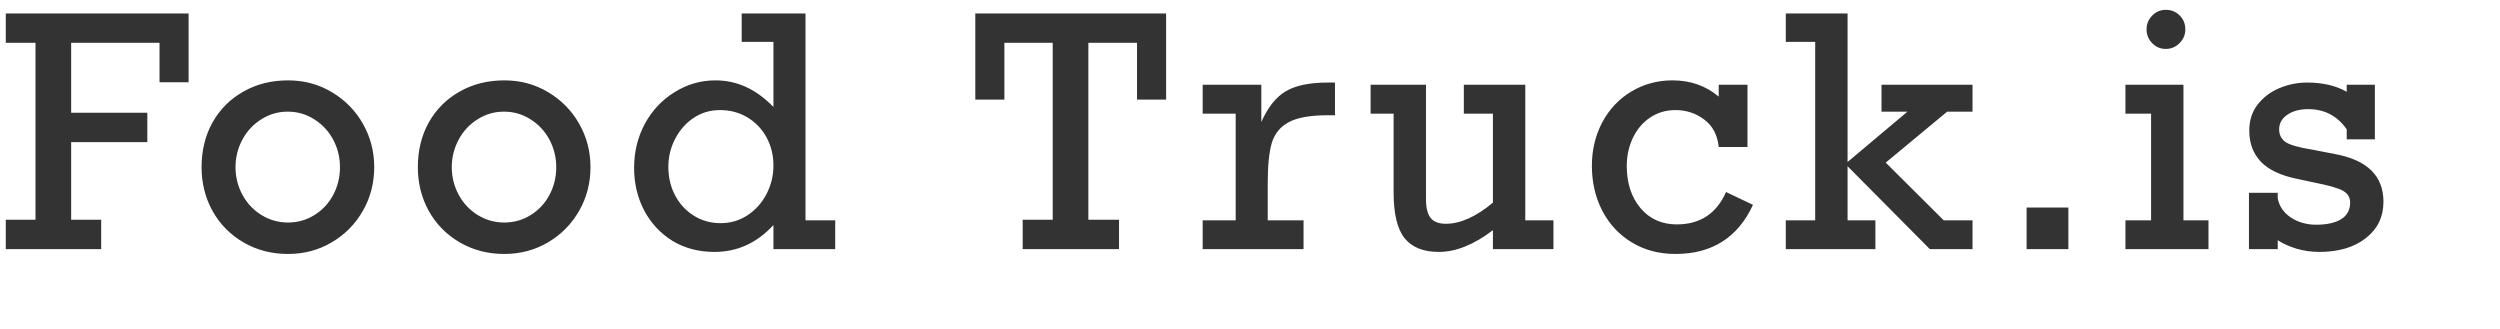 <svg width="281" height="37" viewBox="0 0 281 37" fill="none" xmlns="http://www.w3.org/2000/svg">
<path opacity="0.8" d="M17.93 9.244V4.814H7.998V12.672H16.559V15.977H7.998V24.695H11.373V28H0.65V24.695H3.99V4.814H0.65V1.51H21.199V9.244H17.93ZM42.062 18.789C42.062 20.582 41.635 22.223 40.779 23.711C39.924 25.199 38.758 26.377 37.281 27.244C35.804 28.111 34.17 28.545 32.377 28.545C30.525 28.545 28.855 28.111 27.367 27.244C25.879 26.377 24.719 25.199 23.887 23.711C23.066 22.223 22.656 20.582 22.656 18.789C22.656 16.914 23.066 15.238 23.887 13.762C24.719 12.285 25.873 11.131 27.349 10.299C28.826 9.455 30.502 9.033 32.377 9.033C34.193 9.033 35.84 9.479 37.316 10.369C38.793 11.248 39.953 12.432 40.797 13.92C41.641 15.408 42.062 17.031 42.062 18.789ZM32.377 25.012C33.455 25.012 34.445 24.73 35.347 24.168C36.25 23.605 36.953 22.85 37.457 21.9C37.961 20.951 38.213 19.914 38.213 18.789C38.213 17.688 37.961 16.662 37.457 15.713C36.953 14.764 36.25 14.002 35.347 13.428C34.445 12.842 33.443 12.549 32.342 12.549C31.264 12.549 30.273 12.836 29.371 13.41C28.469 13.973 27.76 14.734 27.244 15.695C26.728 16.656 26.471 17.688 26.471 18.789C26.471 19.891 26.728 20.922 27.244 21.883C27.76 22.844 28.474 23.605 29.389 24.168C30.303 24.73 31.299 25.012 32.377 25.012ZM66.371 18.789C66.371 20.582 65.943 22.223 65.088 23.711C64.232 25.199 63.066 26.377 61.59 27.244C60.113 28.111 58.478 28.545 56.685 28.545C54.834 28.545 53.164 28.111 51.675 27.244C50.187 26.377 49.027 25.199 48.195 23.711C47.375 22.223 46.965 20.582 46.965 18.789C46.965 16.914 47.375 15.238 48.195 13.762C49.027 12.285 50.181 11.131 51.658 10.299C53.135 9.455 54.81 9.033 56.685 9.033C58.502 9.033 60.148 9.479 61.625 10.369C63.101 11.248 64.261 12.432 65.105 13.92C65.949 15.408 66.371 17.031 66.371 18.789ZM56.685 25.012C57.763 25.012 58.754 24.73 59.656 24.168C60.558 23.605 61.261 22.85 61.765 21.9C62.269 20.951 62.521 19.914 62.521 18.789C62.521 17.688 62.269 16.662 61.765 15.713C61.261 14.764 60.558 14.002 59.656 13.428C58.754 12.842 57.752 12.549 56.65 12.549C55.572 12.549 54.582 12.836 53.679 13.41C52.777 13.973 52.068 14.734 51.552 15.695C51.037 16.656 50.779 17.688 50.779 18.789C50.779 19.891 51.037 20.922 51.552 21.883C52.068 22.844 52.783 23.605 53.697 24.168C54.611 24.73 55.607 25.012 56.685 25.012ZM93.878 24.766V28H86.935V25.293C85.084 27.309 82.874 28.316 80.308 28.316C78.527 28.316 76.951 27.9 75.58 27.068C74.22 26.225 73.16 25.082 72.398 23.641C71.648 22.199 71.273 20.605 71.273 18.859C71.273 17.078 71.671 15.438 72.468 13.938C73.277 12.438 74.39 11.248 75.808 10.369C77.226 9.479 78.761 9.033 80.414 9.033C81.609 9.033 82.74 9.273 83.806 9.754C84.884 10.234 85.927 10.99 86.935 12.021V4.709H83.367V1.51H90.539V24.766H93.878ZM80.994 25.082C82.119 25.082 83.132 24.783 84.035 24.186C84.937 23.588 85.646 22.791 86.162 21.795C86.677 20.799 86.935 19.732 86.935 18.596C86.935 17.447 86.677 16.398 86.162 15.449C85.646 14.5 84.931 13.75 84.017 13.199C83.103 12.648 82.072 12.373 80.923 12.373C79.81 12.373 78.814 12.672 77.935 13.27C77.068 13.855 76.382 14.641 75.878 15.625C75.374 16.598 75.123 17.641 75.123 18.754C75.123 19.949 75.38 21.027 75.896 21.988C76.412 22.949 77.115 23.705 78.005 24.256C78.896 24.807 79.892 25.082 80.994 25.082ZM127.8 11.195V4.814H122.333V24.695H125.779V28H114.95V24.695H118.325V4.814H112.894V11.195H109.624V1.51H131.07V11.195H127.8ZM142.493 20.582V24.766H146.519V28H135.181V24.766H138.89V12.777H135.181V9.525H141.773V13.709C142.511 12.057 143.425 10.908 144.515 10.264C145.616 9.607 147.187 9.279 149.226 9.279H150.052V12.953H149.261C147.292 12.953 145.827 13.211 144.866 13.727C143.905 14.242 143.267 15.021 142.95 16.064C142.646 17.107 142.493 18.613 142.493 20.582ZM162.513 25.152C164.141 25.152 165.905 24.361 167.804 22.779V12.777H164.534V9.525H171.442V24.766H174.606V28H167.804V25.873C165.671 27.502 163.643 28.316 161.722 28.316C159.987 28.316 158.704 27.801 157.872 26.77C157.052 25.738 156.641 24.027 156.641 21.637V12.777H154.057V9.525H160.28V22.393C160.28 23.342 160.45 24.039 160.79 24.484C161.141 24.93 161.716 25.152 162.513 25.152ZM193.184 10.861V9.525H196.419V16.521H193.184C193.044 15.174 192.505 14.148 191.567 13.445C190.63 12.73 189.546 12.373 188.315 12.373C187.26 12.373 186.311 12.654 185.467 13.217C184.635 13.779 183.991 14.541 183.534 15.502C183.077 16.463 182.848 17.512 182.848 18.648C182.848 20.582 183.364 22.164 184.395 23.395C185.426 24.613 186.786 25.223 188.473 25.223C191.087 25.223 192.932 24.01 194.01 21.584L197.034 23.025C195.335 26.705 192.428 28.545 188.315 28.545C186.475 28.545 184.841 28.111 183.411 27.244C181.981 26.377 180.874 25.188 180.089 23.676C179.315 22.164 178.928 20.488 178.928 18.648C178.928 16.844 179.321 15.203 180.106 13.727C180.903 12.25 181.993 11.102 183.376 10.281C184.759 9.449 186.3 9.033 187.999 9.033C190.014 9.033 191.743 9.643 193.184 10.861ZM214.399 12.549H211.481V9.525H221.711V12.549H218.864L211.956 18.279L218.477 24.766H221.711V28H216.913L207.667 18.684V24.766H210.795V28H200.723V24.766H204.028V4.709H200.723V1.51H207.667V18.209L214.399 12.549ZM227.791 28V23.324H232.485V28H227.791ZM245.631 3.303C245.631 3.9 245.414 4.416 244.981 4.85C244.547 5.283 244.031 5.5 243.434 5.5C242.836 5.5 242.326 5.283 241.905 4.85C241.483 4.416 241.272 3.9 241.272 3.303C241.272 2.705 241.483 2.189 241.905 1.756C242.326 1.322 242.836 1.105 243.434 1.105C244.055 1.105 244.576 1.316 244.998 1.738C245.42 2.16 245.631 2.682 245.631 3.303ZM248.233 24.766V28H238.899V24.766H241.781V12.777H238.899V9.525H245.42V24.766H248.233ZM263.77 10.316V9.525H266.934V15.66H263.77V14.535C262.715 13.023 261.274 12.268 259.445 12.268C258.484 12.268 257.699 12.479 257.09 12.9C256.481 13.322 256.176 13.867 256.176 14.535C256.176 15.133 256.404 15.602 256.861 15.941C257.33 16.281 258.373 16.58 259.99 16.838L262.434 17.312C266.078 17.98 267.9 19.768 267.9 22.674C267.9 24.373 267.238 25.738 265.914 26.77C264.602 27.801 262.856 28.316 260.676 28.316C259.809 28.316 258.953 28.193 258.109 27.947C257.277 27.689 256.58 27.373 256.018 26.998V28H252.783V21.672H256.018V22.305C256.193 23.195 256.686 23.91 257.494 24.449C258.315 24.988 259.264 25.258 260.342 25.258C261.525 25.258 262.457 25.053 263.137 24.643C263.816 24.221 264.156 23.6 264.156 22.779C264.156 22.182 263.887 21.736 263.348 21.443C262.809 21.139 261.725 20.828 260.096 20.512L258.215 20.107C256.352 19.732 254.986 19.088 254.119 18.174C253.252 17.26 252.818 16.094 252.818 14.676C252.818 13.527 253.135 12.549 253.768 11.74C254.412 10.92 255.232 10.305 256.229 9.895C257.225 9.484 258.25 9.279 259.305 9.279C261.074 9.279 262.563 9.625 263.77 10.316Z" fill="black"/>
</svg>
